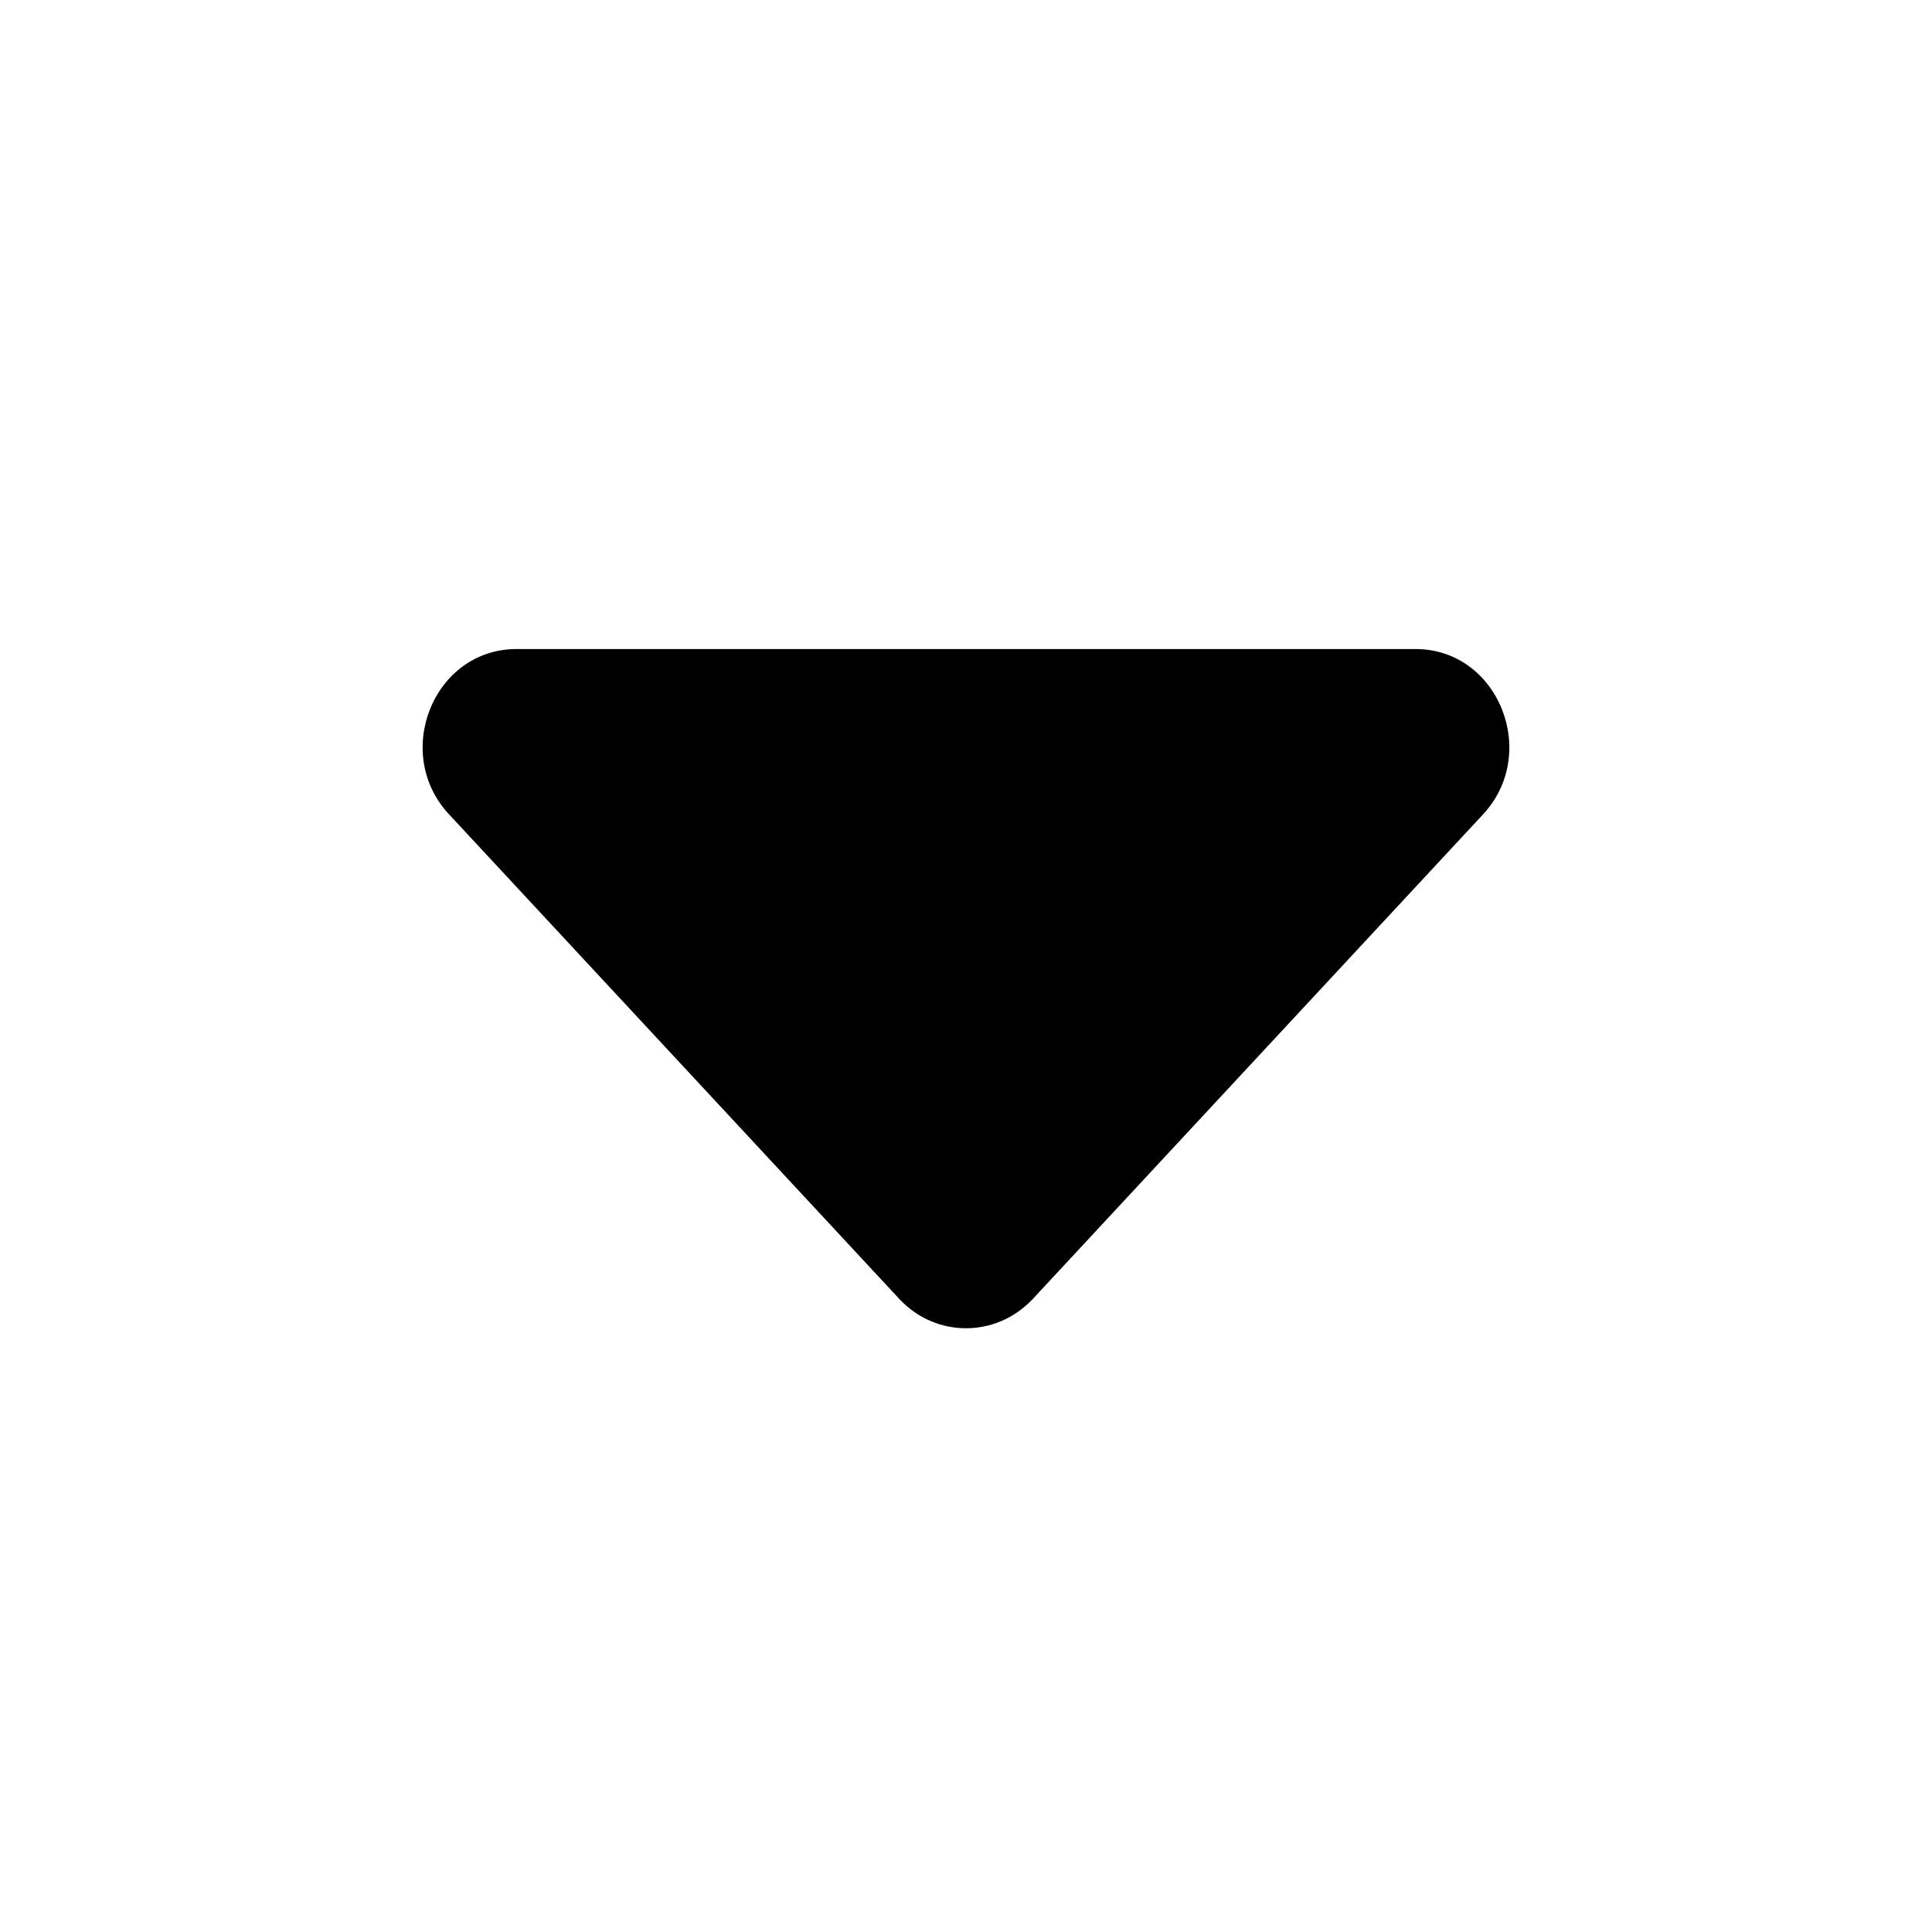 <svg width="16" height="16" viewBox="0 0 16 16" fill="none" xmlns="http://www.w3.org/2000/svg">
<path d="M12.272 6.755L8.548 10.763C8.396 10.921 8.2 11 8 11C7.801 11 7.603 10.921 7.452 10.762L3.729 6.755C3.24 6.248 3.586 5.375 4.278 5.375H11.723C12.413 5.375 12.759 6.248 12.272 6.755Z" fill="black"/>
</svg>
